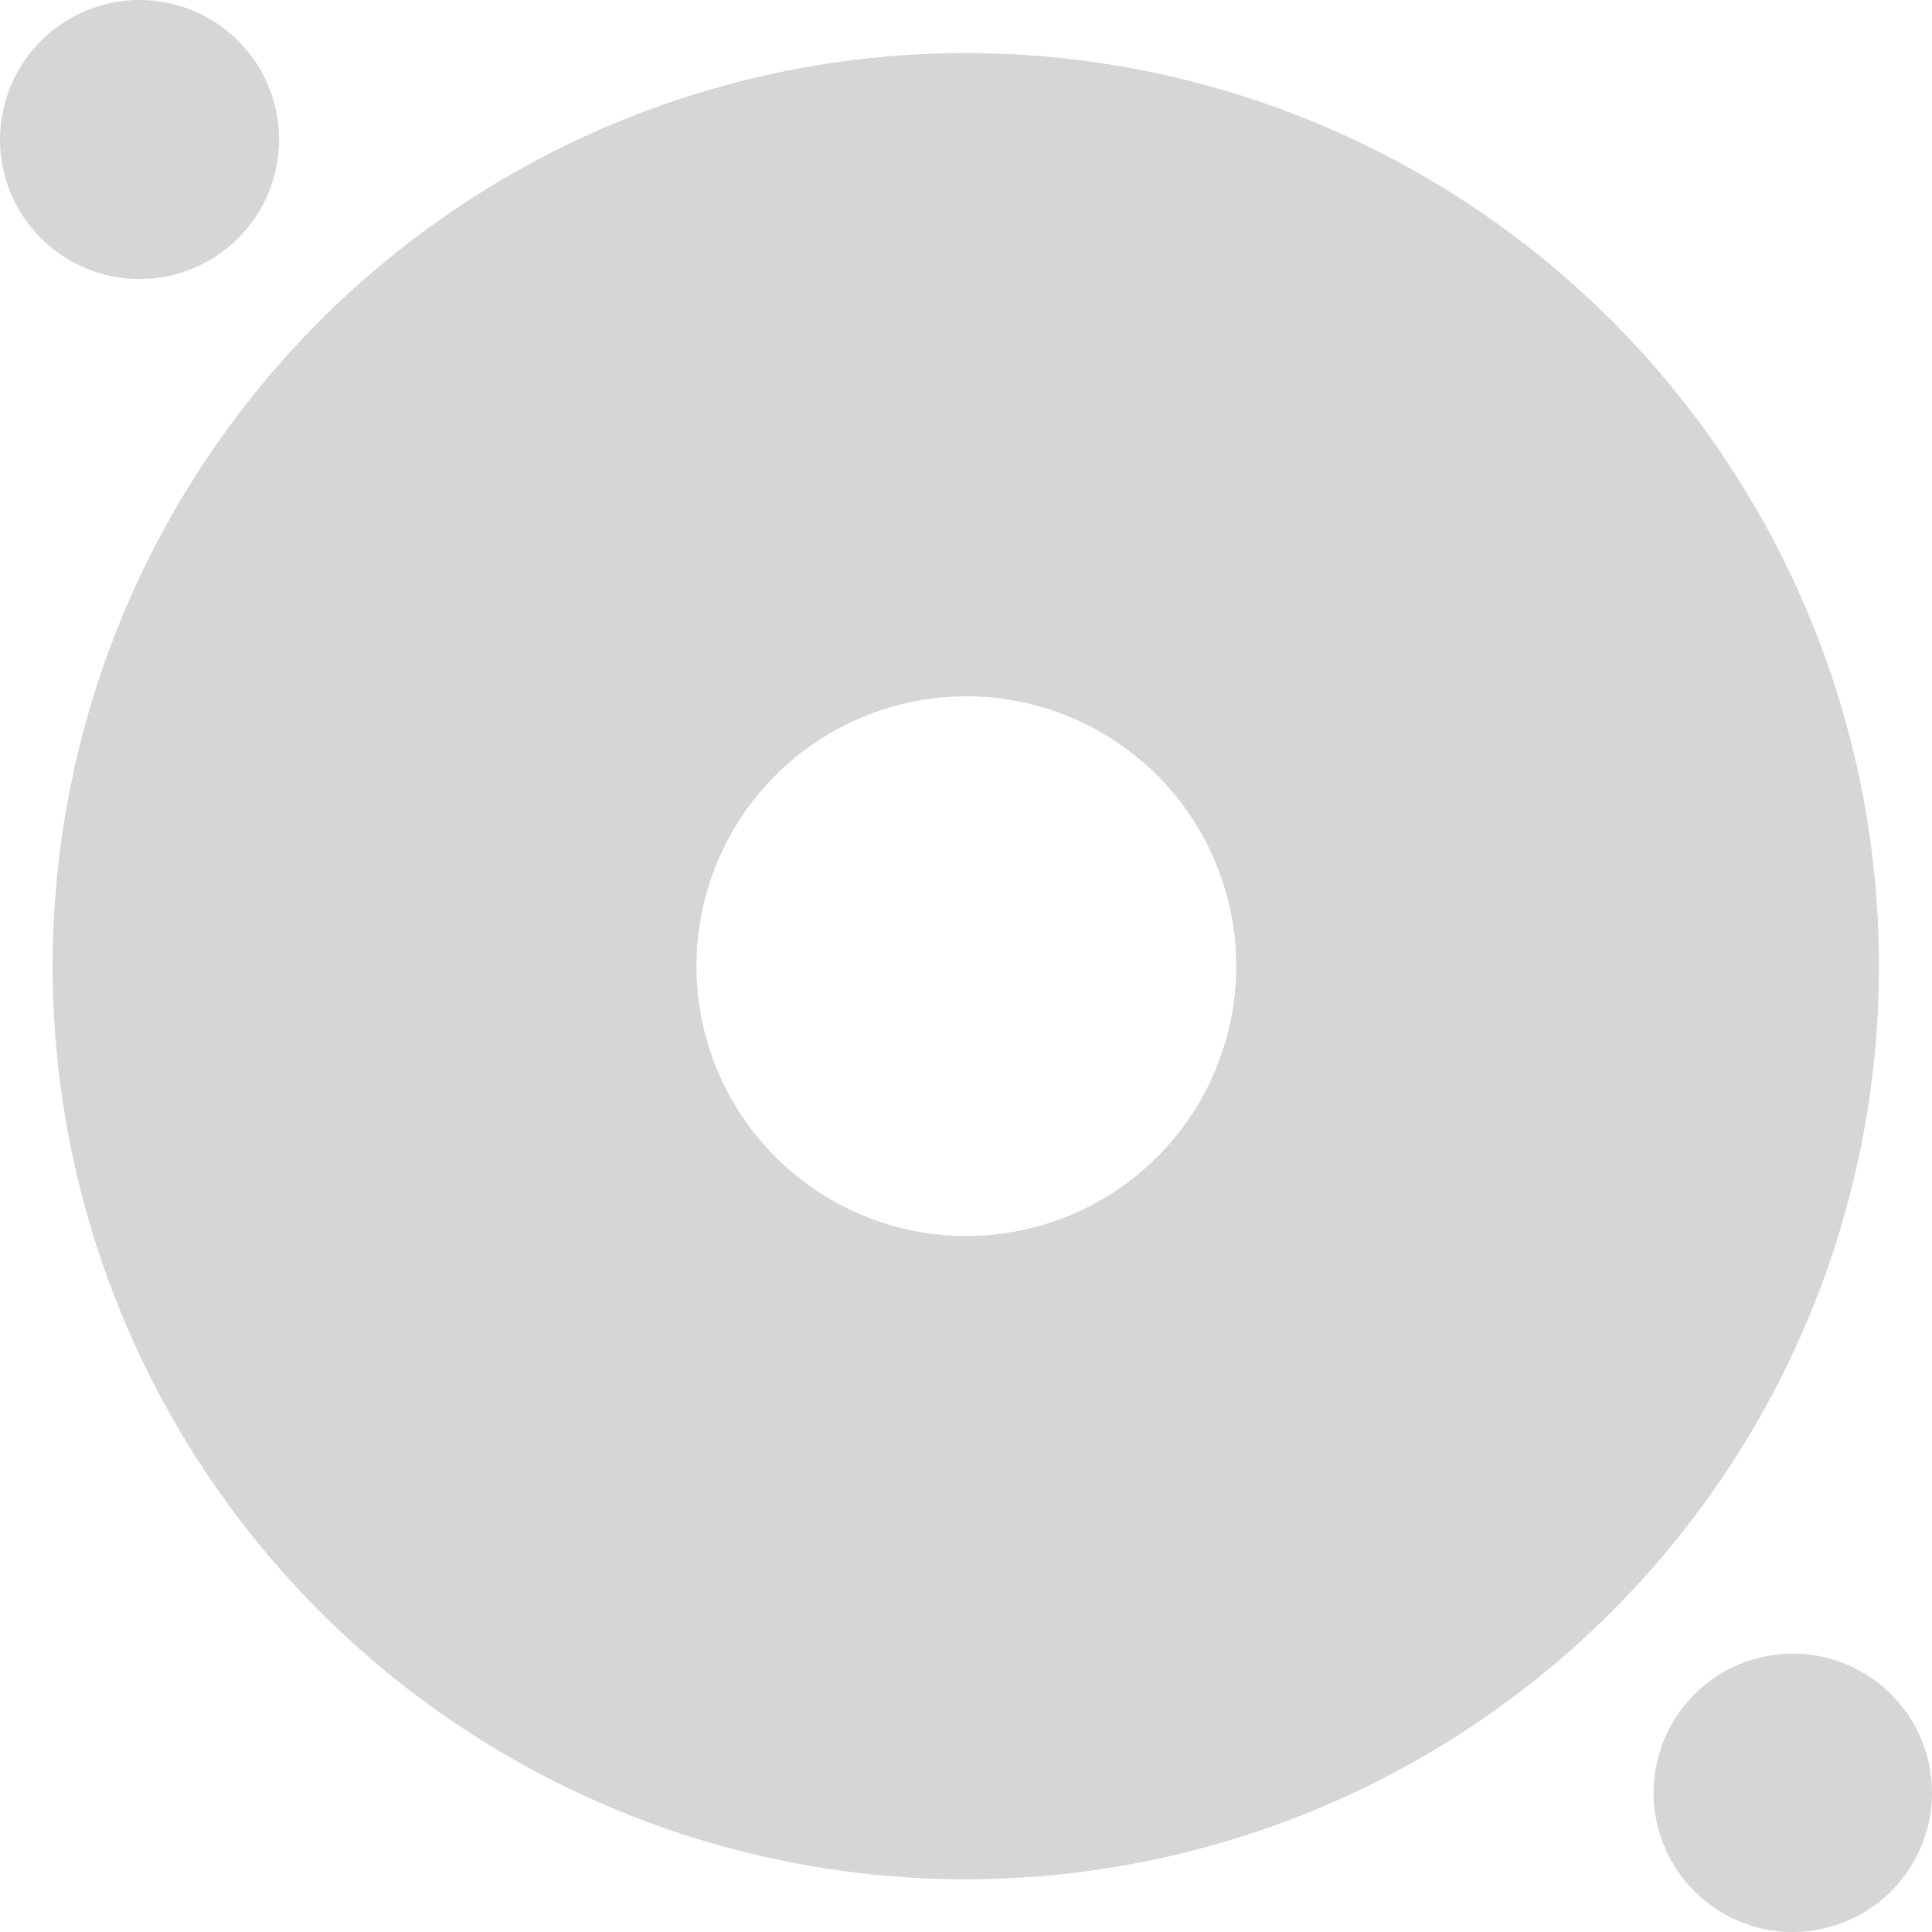 <?xml version="1.0" encoding="UTF-8"?>
<svg width="25px" height="25px" viewBox="0 0 25 25" version="1.1" xmlns="http://www.w3.org/2000/svg" xmlns:xlink="http://www.w3.org/1999/xlink">
    <title>编组</title>
    <g id="页面-1" stroke="none" stroke-width="1" fill="none" fill-rule="evenodd">
        <g id="编组" fill="#D6D6D6" fill-rule="nonzero">
            <path d="M20.855,4.149 C19.203,2.496 17.097,1.37 14.805,0.914 C12.512,0.458 10.136,0.691 7.977,1.585 C5.817,2.48 3.972,3.994 2.673,5.937 C1.374,7.88 0.681,10.165 0.681,12.502 C0.681,14.839 1.374,17.124 2.673,19.067 C3.972,21.01 5.817,22.525 7.977,23.419 C10.136,24.313 12.512,24.547 14.805,24.09 C17.097,23.634 19.203,22.508 20.855,20.855 C23.07,18.64 24.314,15.635 24.314,12.502 C24.314,9.369 23.07,6.365 20.855,4.149 Z M14.972,14.973 C14.484,15.461 13.861,15.793 13.184,15.927 C12.507,16.062 11.805,15.992 11.167,15.728 C10.529,15.464 9.984,15.016 9.6,14.442 C9.216,13.868 9.012,13.193 9.012,12.502 C9.012,11.812 9.216,11.137 9.6,10.562 C9.984,9.988 10.529,9.541 11.167,9.276 C11.805,9.012 12.507,8.942 13.184,9.077 C13.861,9.211 14.484,9.543 14.972,10.031 C15.297,10.356 15.555,10.741 15.73,11.165 C15.906,11.589 15.997,12.043 15.997,12.502 C15.997,12.961 15.906,13.416 15.73,13.839 C15.555,14.263 15.297,14.649 14.972,14.973 Z M24.475,21.927 C24.223,21.675 23.902,21.503 23.552,21.433 C23.203,21.363 22.84,21.398 22.511,21.534 C22.181,21.67 21.9,21.901 21.701,22.198 C21.503,22.494 21.397,22.842 21.397,23.199 C21.397,23.555 21.503,23.904 21.701,24.2 C21.9,24.497 22.181,24.727 22.511,24.864 C22.84,25 23.203,25.035 23.552,24.965 C23.902,24.895 24.223,24.723 24.475,24.47 C24.811,24.133 25,23.675 25,23.199 C25,22.722 24.811,22.265 24.475,21.927 Z M0.524,3.077 C0.776,3.331 1.097,3.504 1.448,3.575 C1.799,3.646 2.162,3.611 2.493,3.475 C2.824,3.339 3.107,3.107 3.306,2.81 C3.505,2.513 3.611,2.163 3.611,1.805 C3.611,1.448 3.505,1.098 3.306,0.801 C3.107,0.504 2.824,0.272 2.493,0.136 C2.162,-0 1.799,-0.035 1.448,0.036 C1.097,0.107 0.776,0.28 0.524,0.534 C0.188,0.872 0,1.329 0,1.805 C0,2.282 0.188,2.739 0.524,3.077 Z" id="形状"></path>
        </g>
    </g>
</svg>